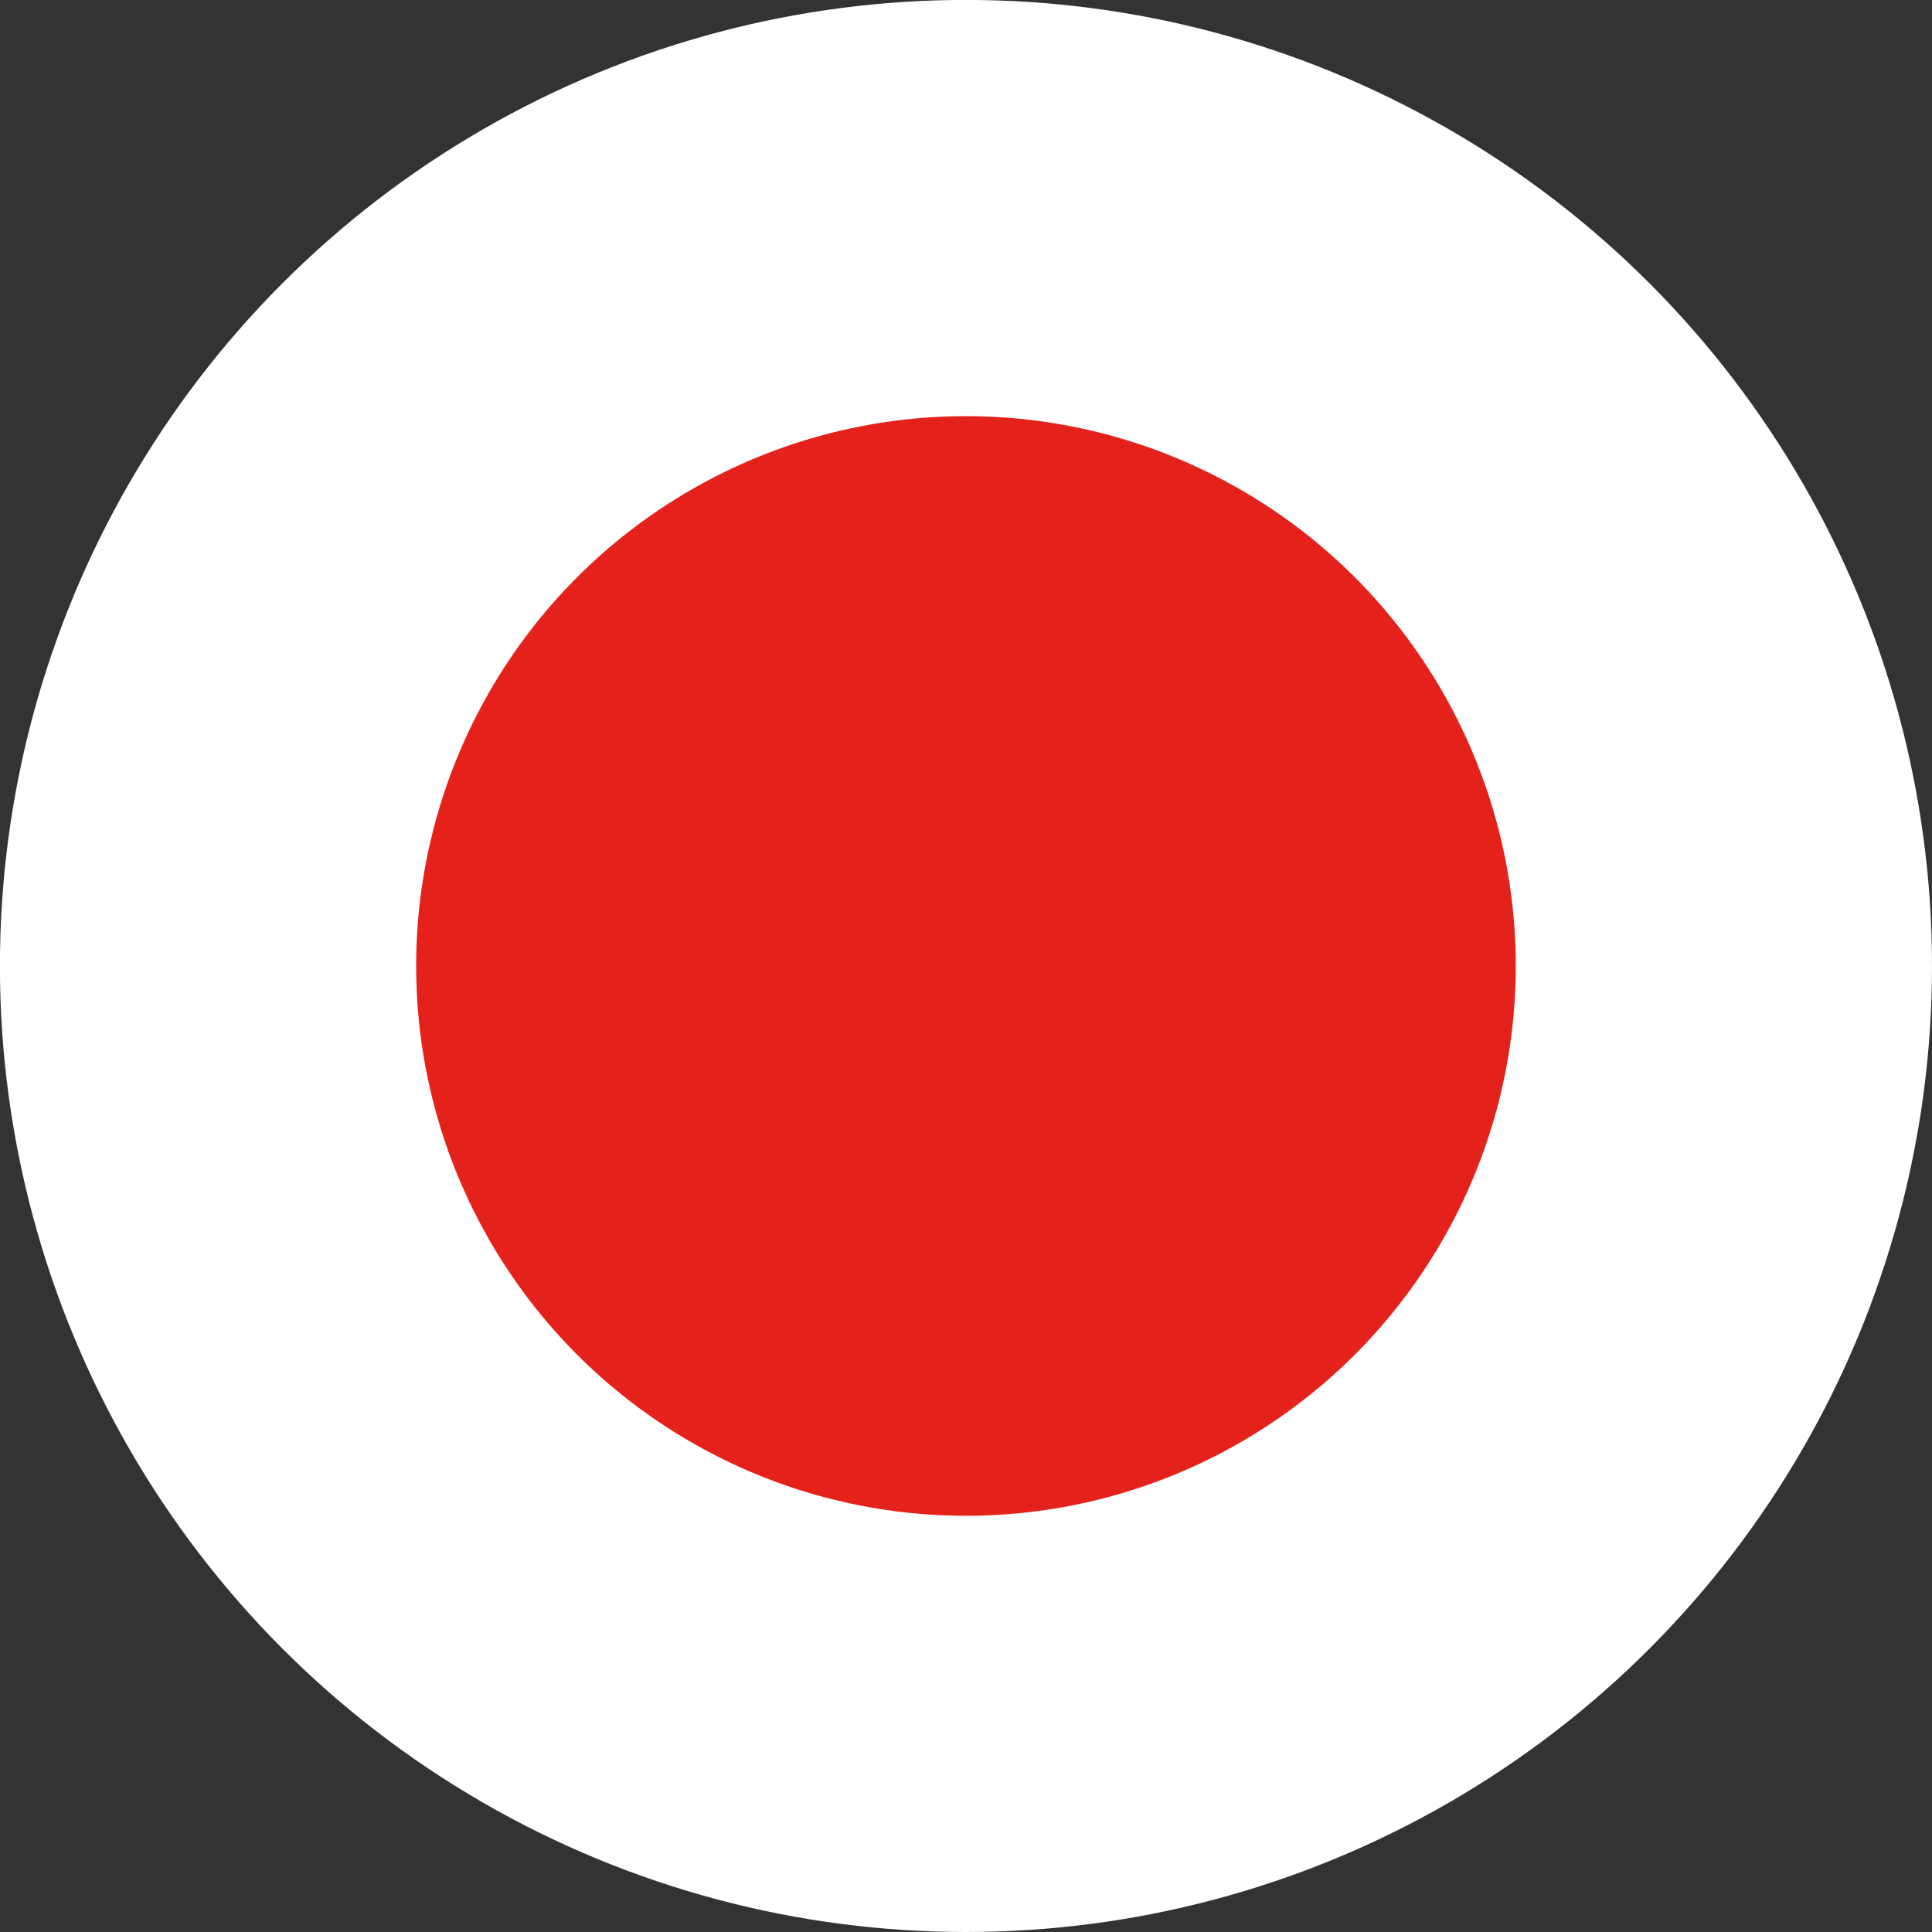 <svg id="Capa_1" data-name="Capa 1" xmlns="http://www.w3.org/2000/svg" viewBox="0 0 262.07 262.07"><rect x="0" y="0" width="262.07" height="262.07" fill="#333333" stroke="none"/><defs><style>.cls-1{fill:#e5211c;stroke:#fff;stroke-miterlimit:10;stroke-width:56.46px;}</style></defs><title>39</title><circle class="cls-1" cx="131.03" cy="131.03" r="102.81"/></svg>